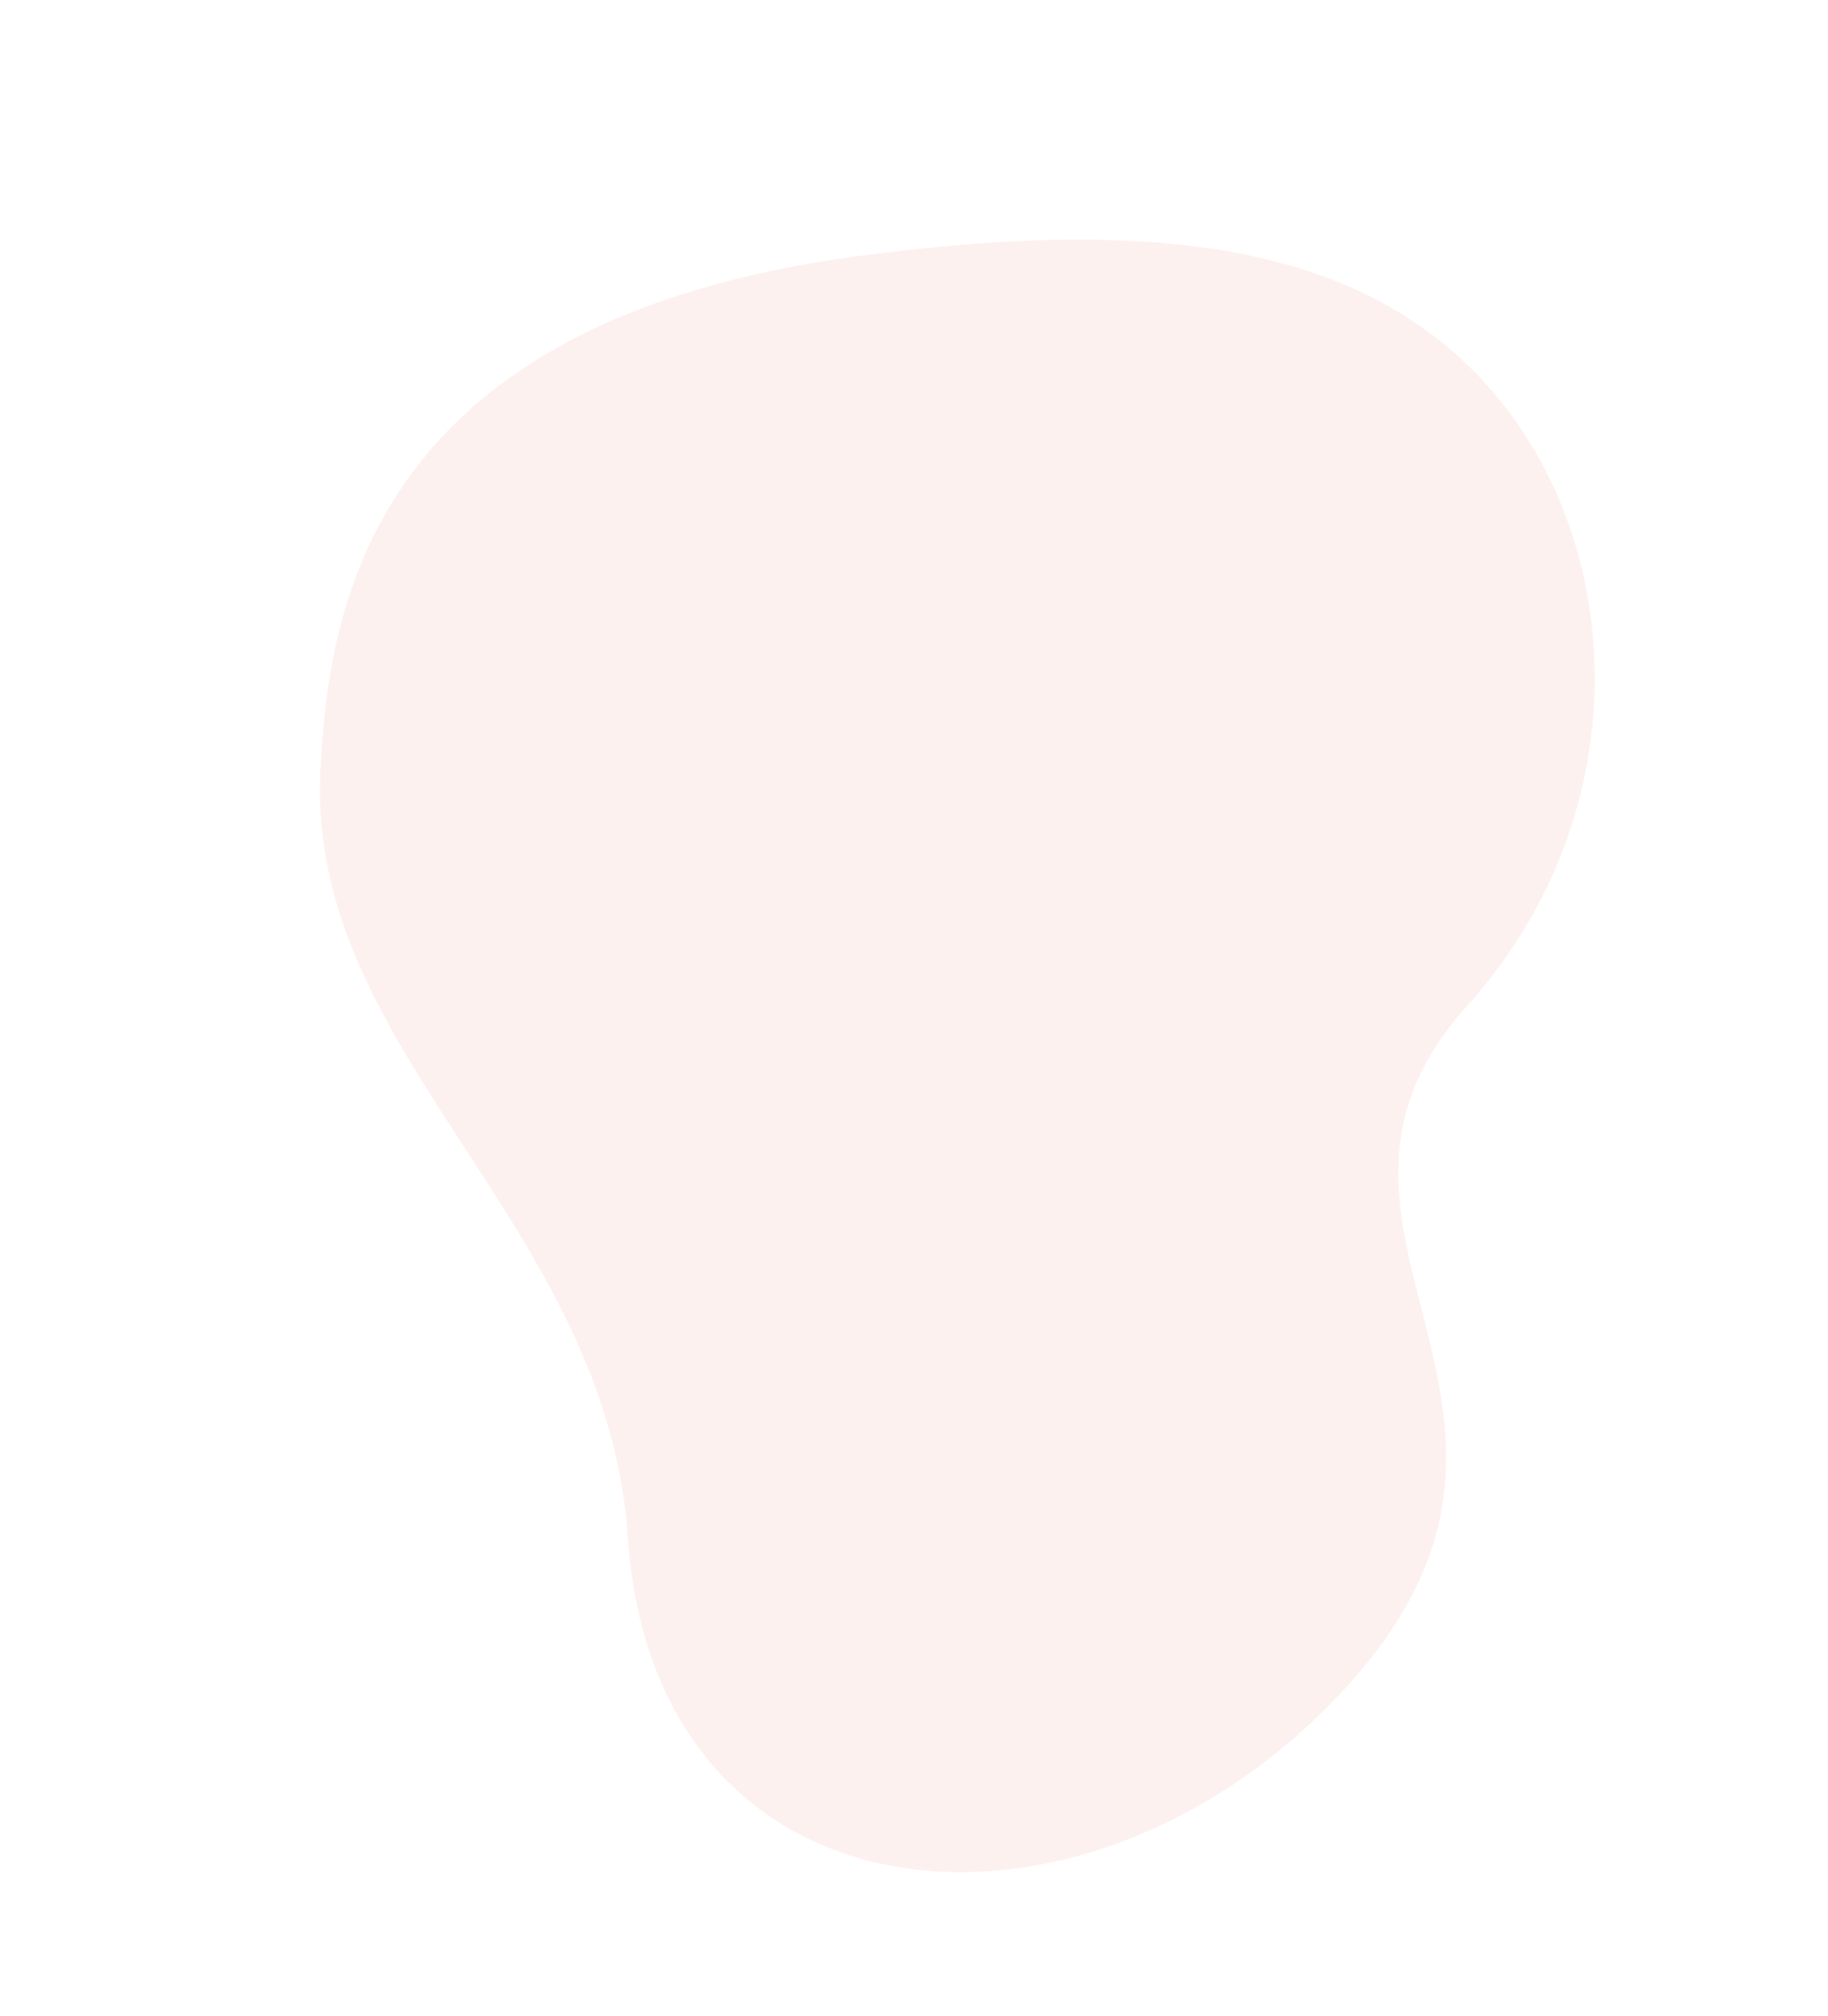 <svg xmlns="http://www.w3.org/2000/svg" xmlns:xlink="http://www.w3.org/1999/xlink" width="454.456" height="501.059" viewBox="0 0 454.456 501.059">
  <defs>
    <clipPath id="clip-path">
      <path id="Path_147097" data-name="Path 147097" d="M0,0,409.436,5.09l4.015,333.189L4.015,333.189Z" fill="none"/>
    </clipPath>
  </defs>
  <g id="Blob_1" data-name="Blob 1" transform="matrix(-0.326, 0.946, -0.946, -0.326, 454.456, 110.133)" opacity="0.5">
    <g id="Blob_15" transform="translate(0 0)" opacity="0.15" clip-path="url(#clip-path)">
      <path id="Path_77725" data-name="Path 77725" d="M12.764,87.082c24.274-46.839,88.08-73.46,148.678-47.778,69.374,29.442,83.746-64.583,170.537-26.382s112.732,142.2,22.12,180.451c-72.114,30.479-87.59,114.161-154.263,133.991C158.213,339.816,88.5,350.987,34.357,242.6.19,174.218-7.612,126.359,12.763,87" transform="translate(0.027 -0.019)" fill="#dc3a32"/>
    </g>
  </g>
</svg>
